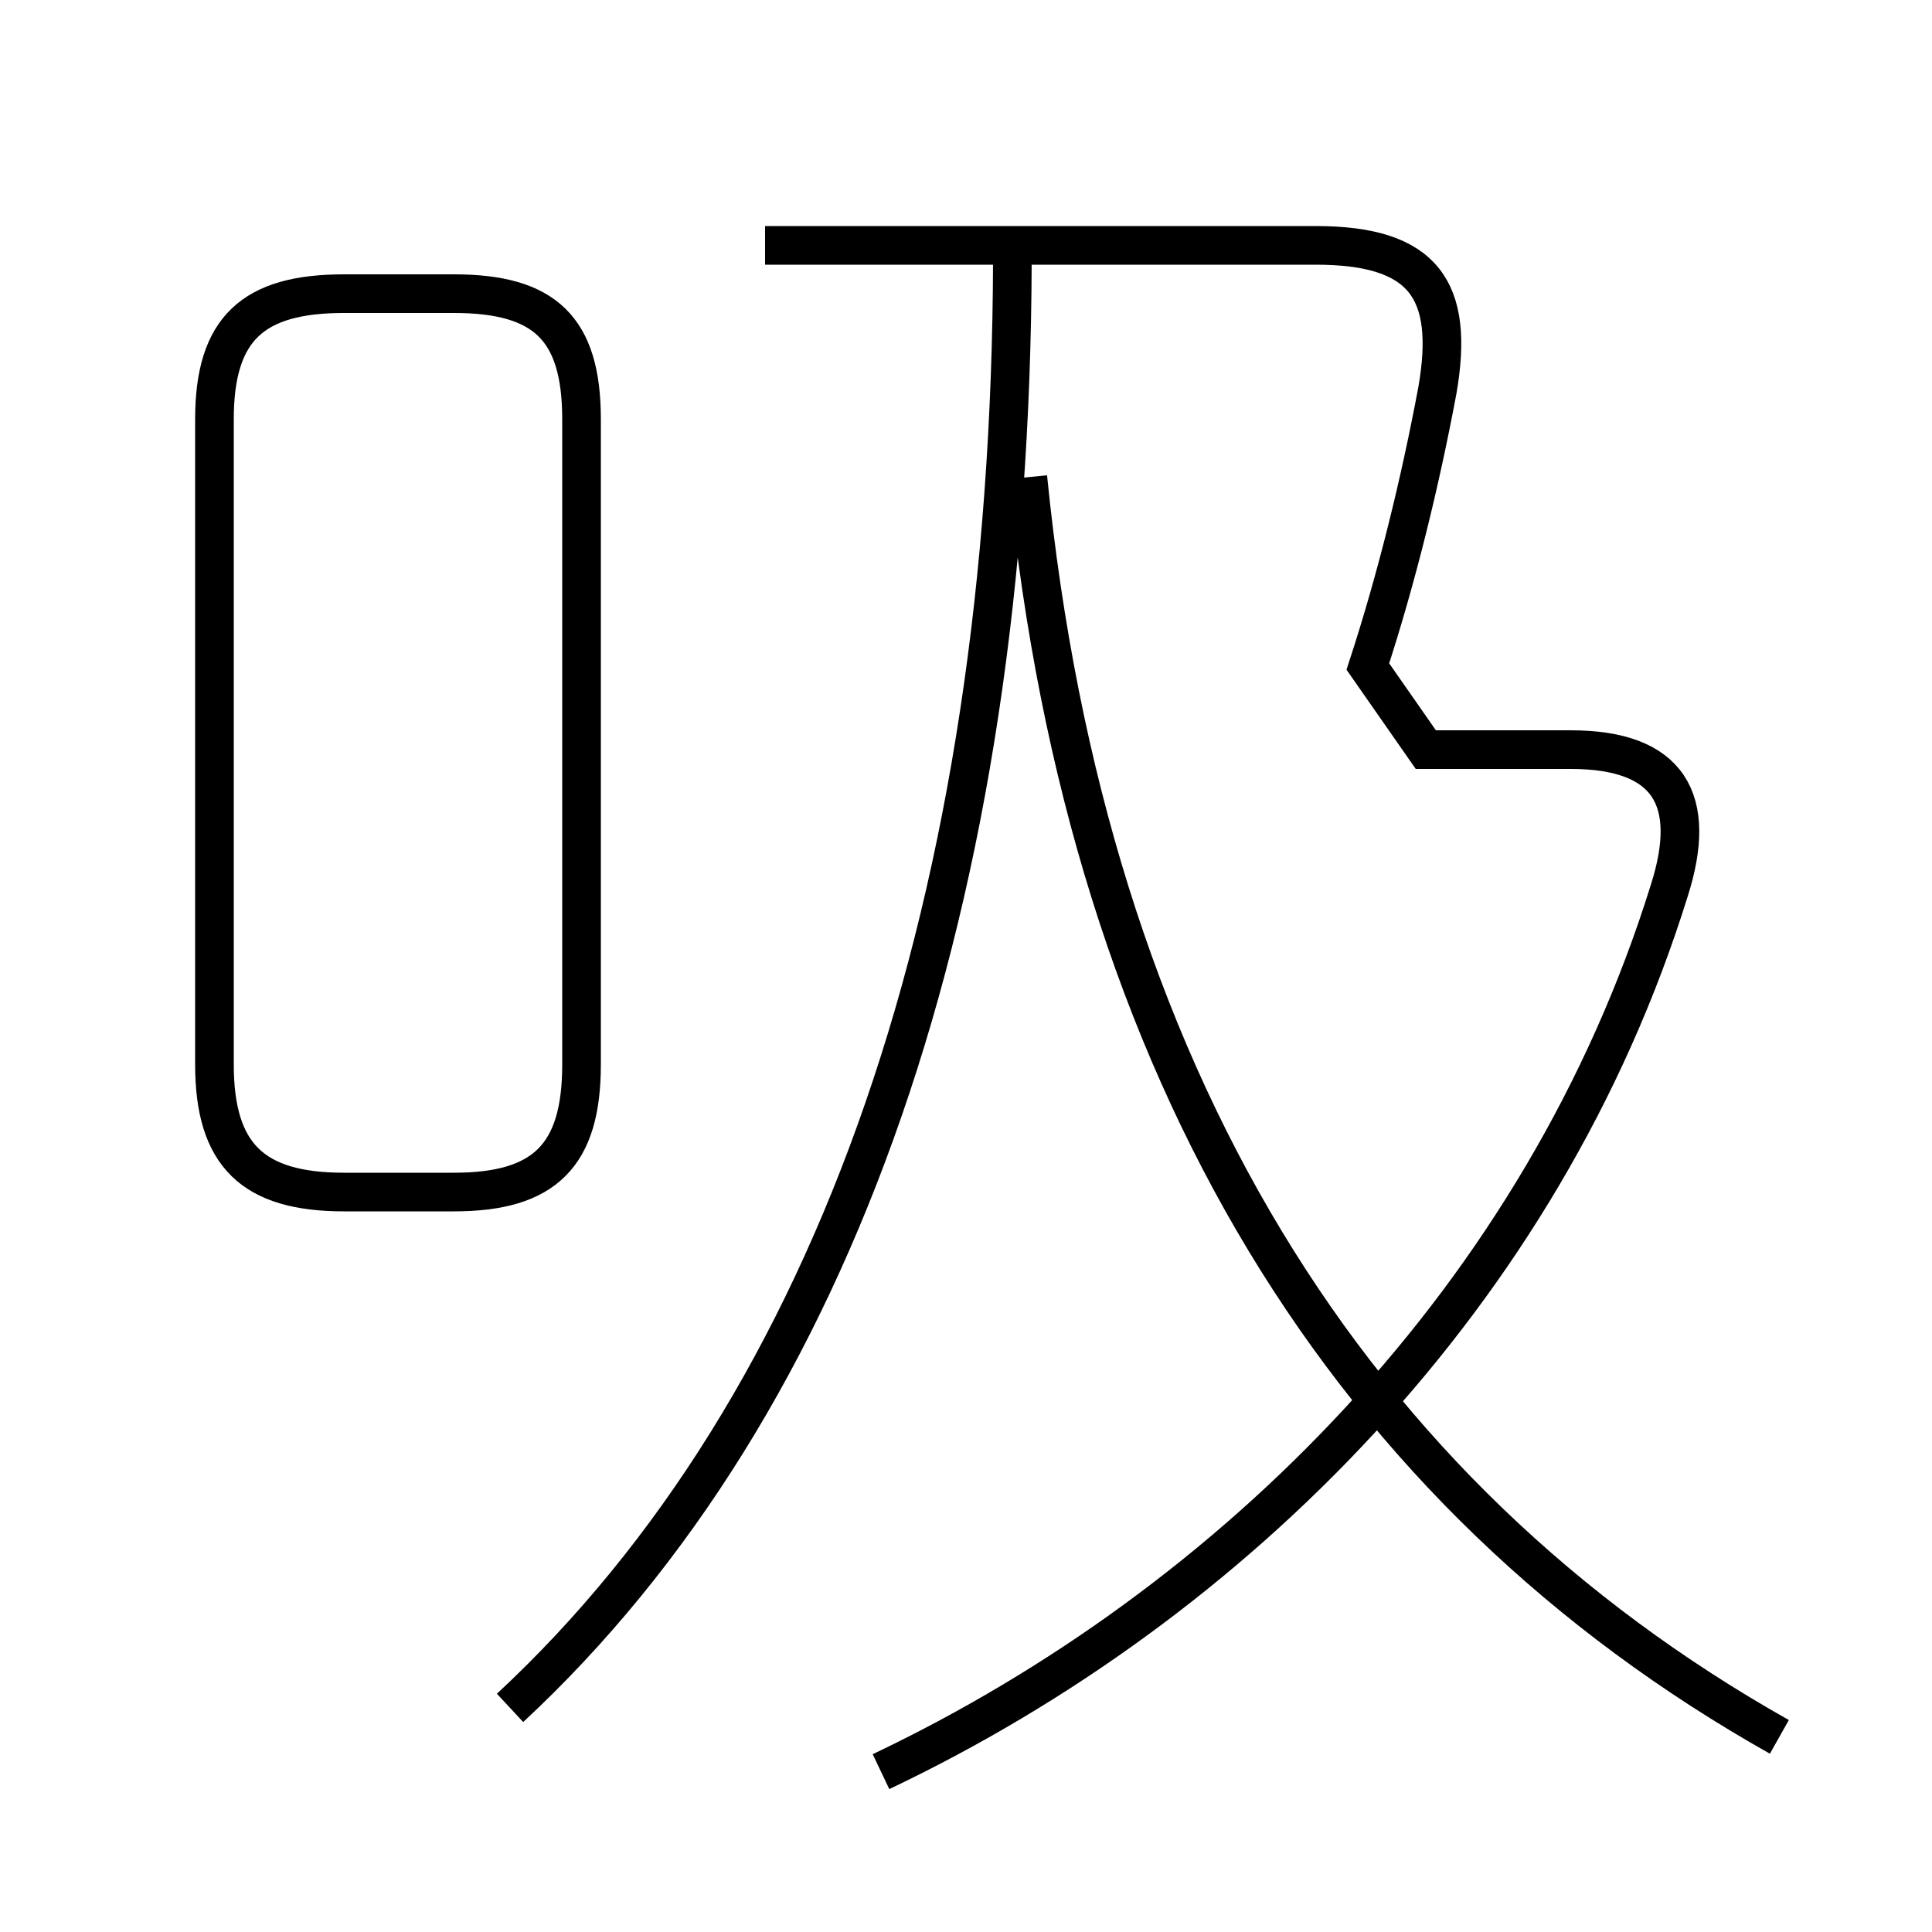 <?xml version='1.0' encoding='utf8'?>
<svg viewBox="0.0 -6.0 50.0 50.0" version="1.1" xmlns="http://www.w3.org/2000/svg">
<rect x="0.0" y="-6.0" width="50.0" height="50.0" fill="#808080" stroke="none"/>
<rect x="-1000" y="-1000" width="2000" height="2000" stroke="white" fill="white"/>
<g style="fill:white;stroke:#000000;  stroke-width:1">
<path d="M 22.8 1.85 C 31.95 -2.5 39.95 -10.5 43.2 -20.95 C 43.95 -23.3 43.2 -24.6 40.65 -24.6 L 36.9 -24.6 L 35.4 -26.75 C 36.15 -29.05 36.75 -31.5 37.2 -33.9 C 37.65 -36.5 36.85 -37.65 34.05 -37.65 L 19.8 -37.65 M 8.9 -13.15 L 11.75 -13.15 C 14.1 -13.15 15.05 -14.1 15.05 -16.45 L 15.05 -33.15 C 15.05 -35.5 14.1 -36.4 11.75 -36.4 L 8.9 -36.4 C 6.55 -36.4 5.55 -35.5 5.55 -33.15 L 5.55 -16.45 C 5.55 -14.1 6.55 -13.15 8.9 -13.15 Z M 13.2 0.2 C 21.7 -7.7 26.15 -20.75 26.2 -37.25 M 46.05 0.95 C 34.95 -5.3 28.15 -16.15 26.6 -31.65" transform="translate(0.0 38.0)" />
</g>
</svg>